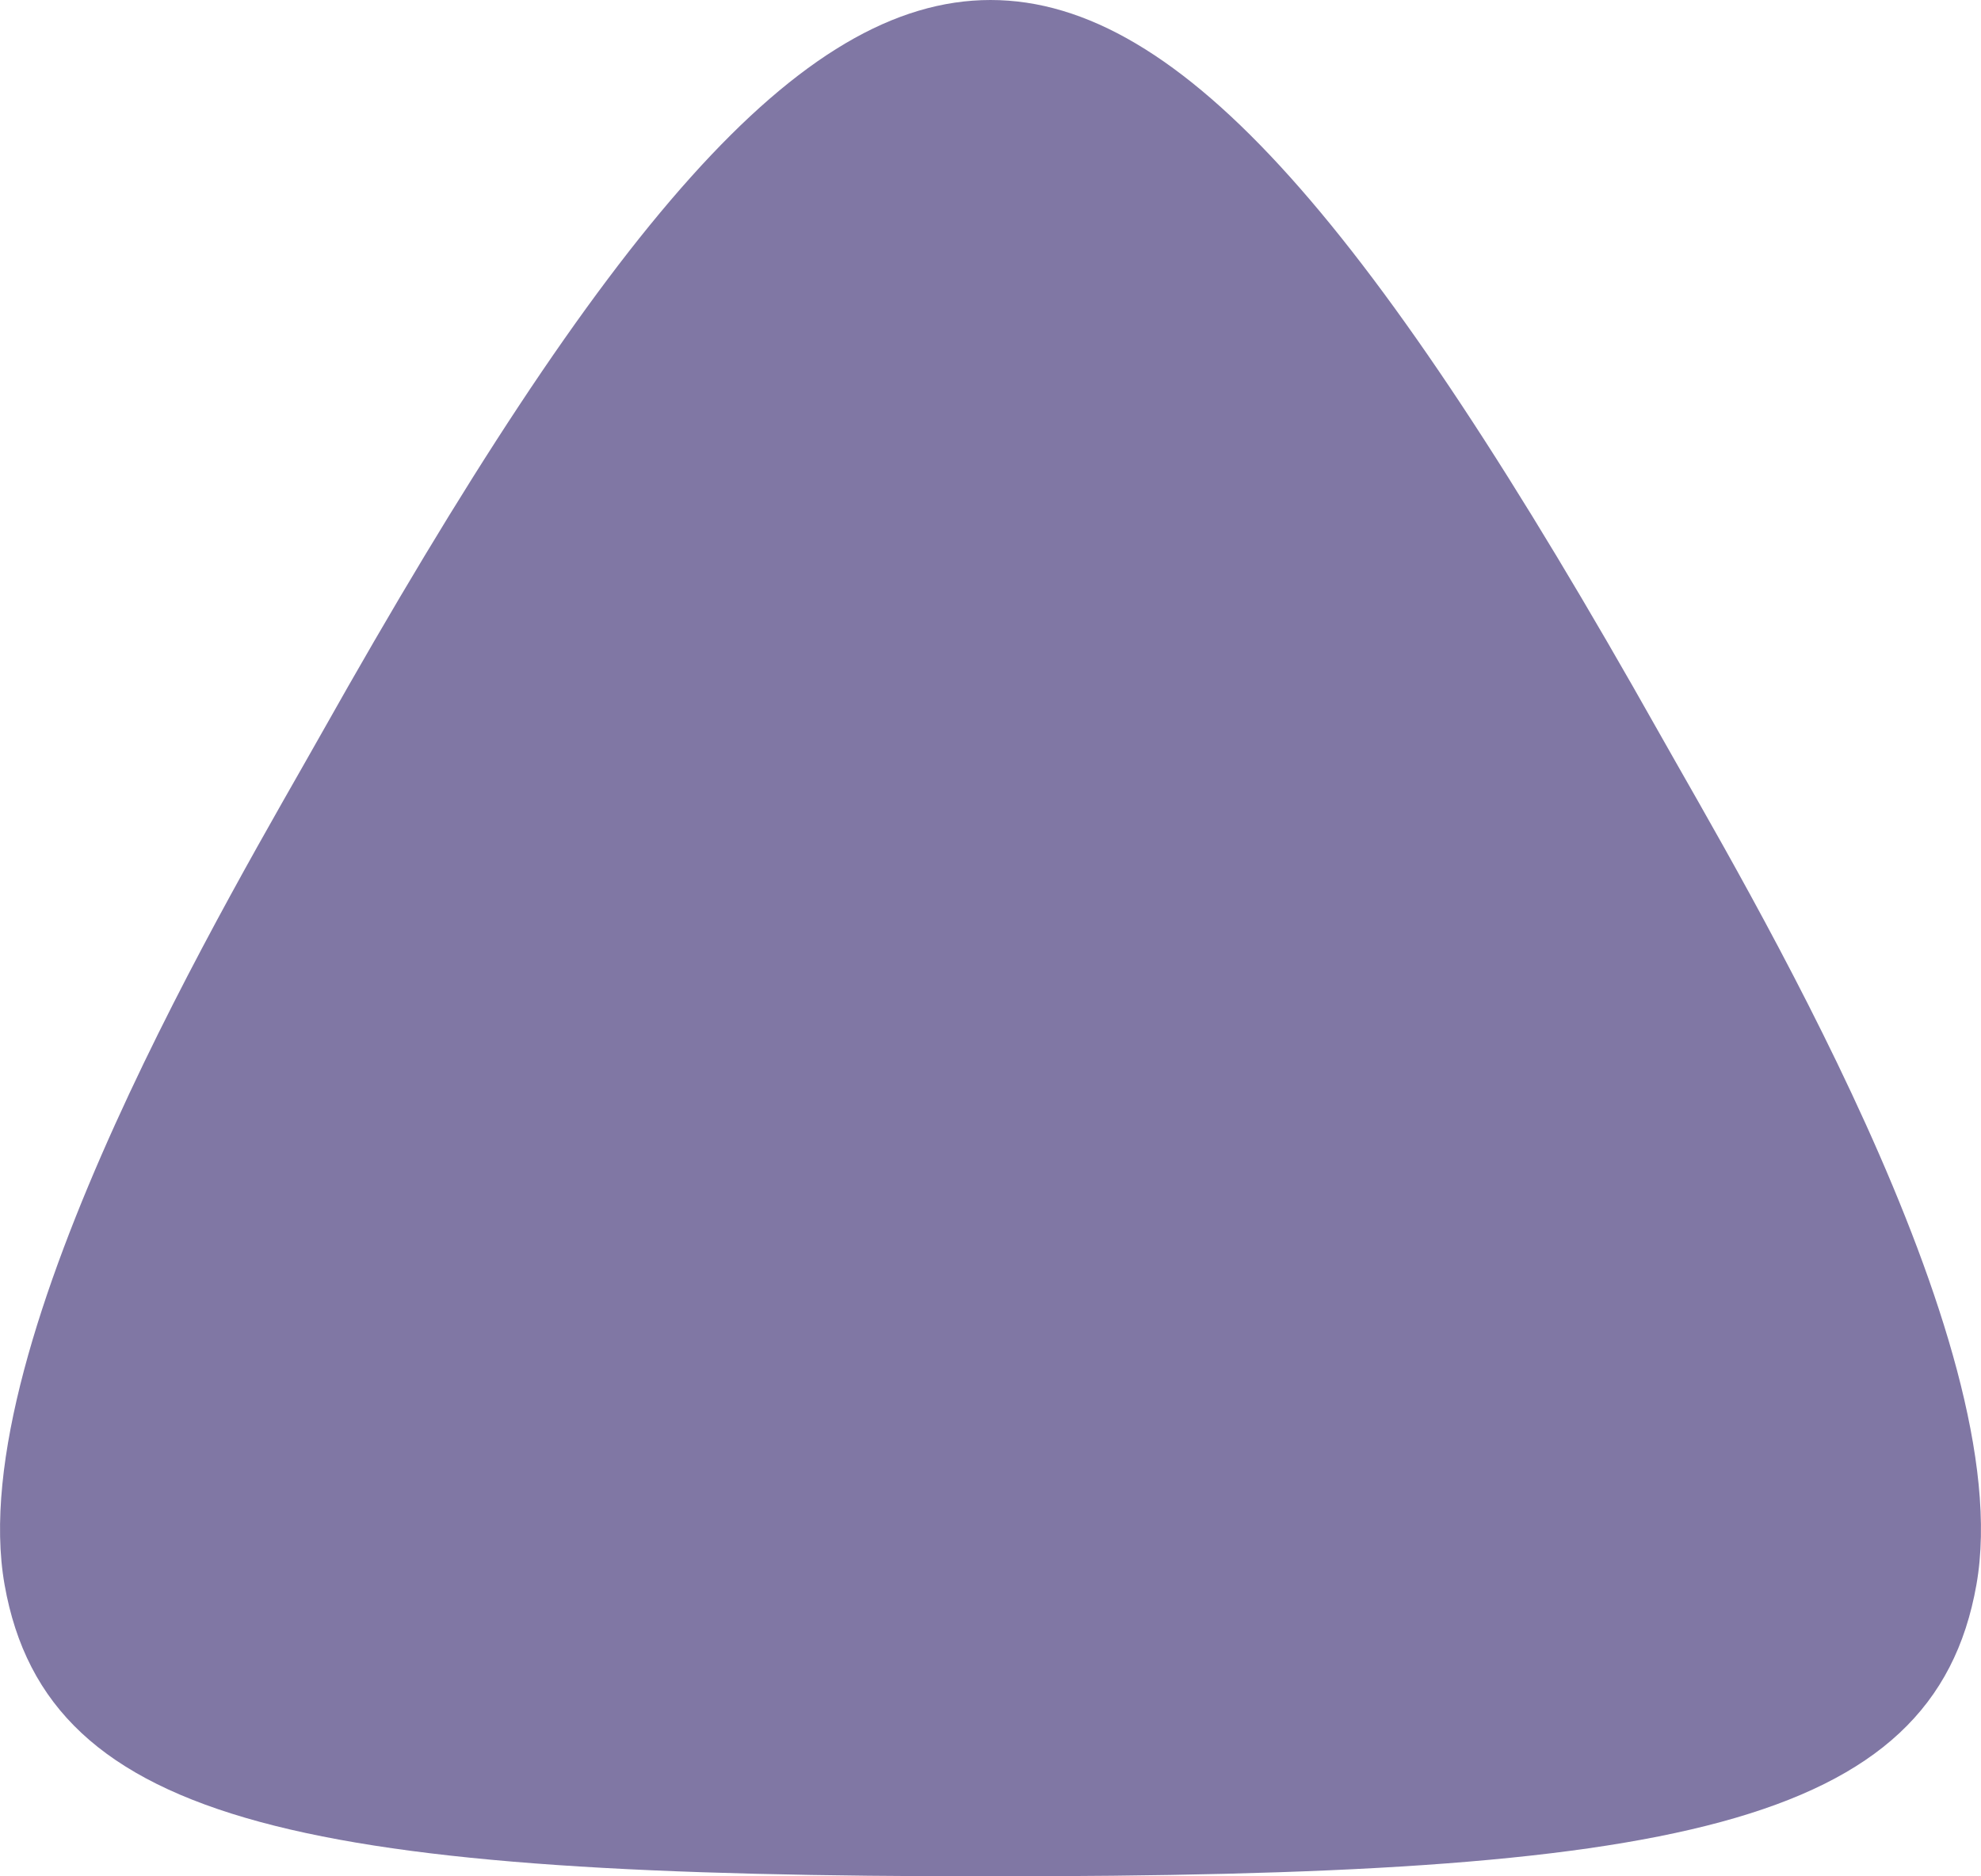 <svg width="19" height="18" viewBox="0 0 19 18" fill="none" xmlns="http://www.w3.org/2000/svg">
<path fill-rule="evenodd" clip-rule="evenodd" d="M9.5 18C3.006 18 0.457 17.539 0.044 15.203C-0.37 12.868 2.274 8.477 3.088 7.028C5.813 2.184 7.664 0 9.5 0C11.336 0 13.187 2.184 15.912 7.028C16.726 8.477 19.37 12.868 18.956 15.203C18.544 17.539 15.994 18 9.5 18Z" fill="#8077A4"/>
</svg>
